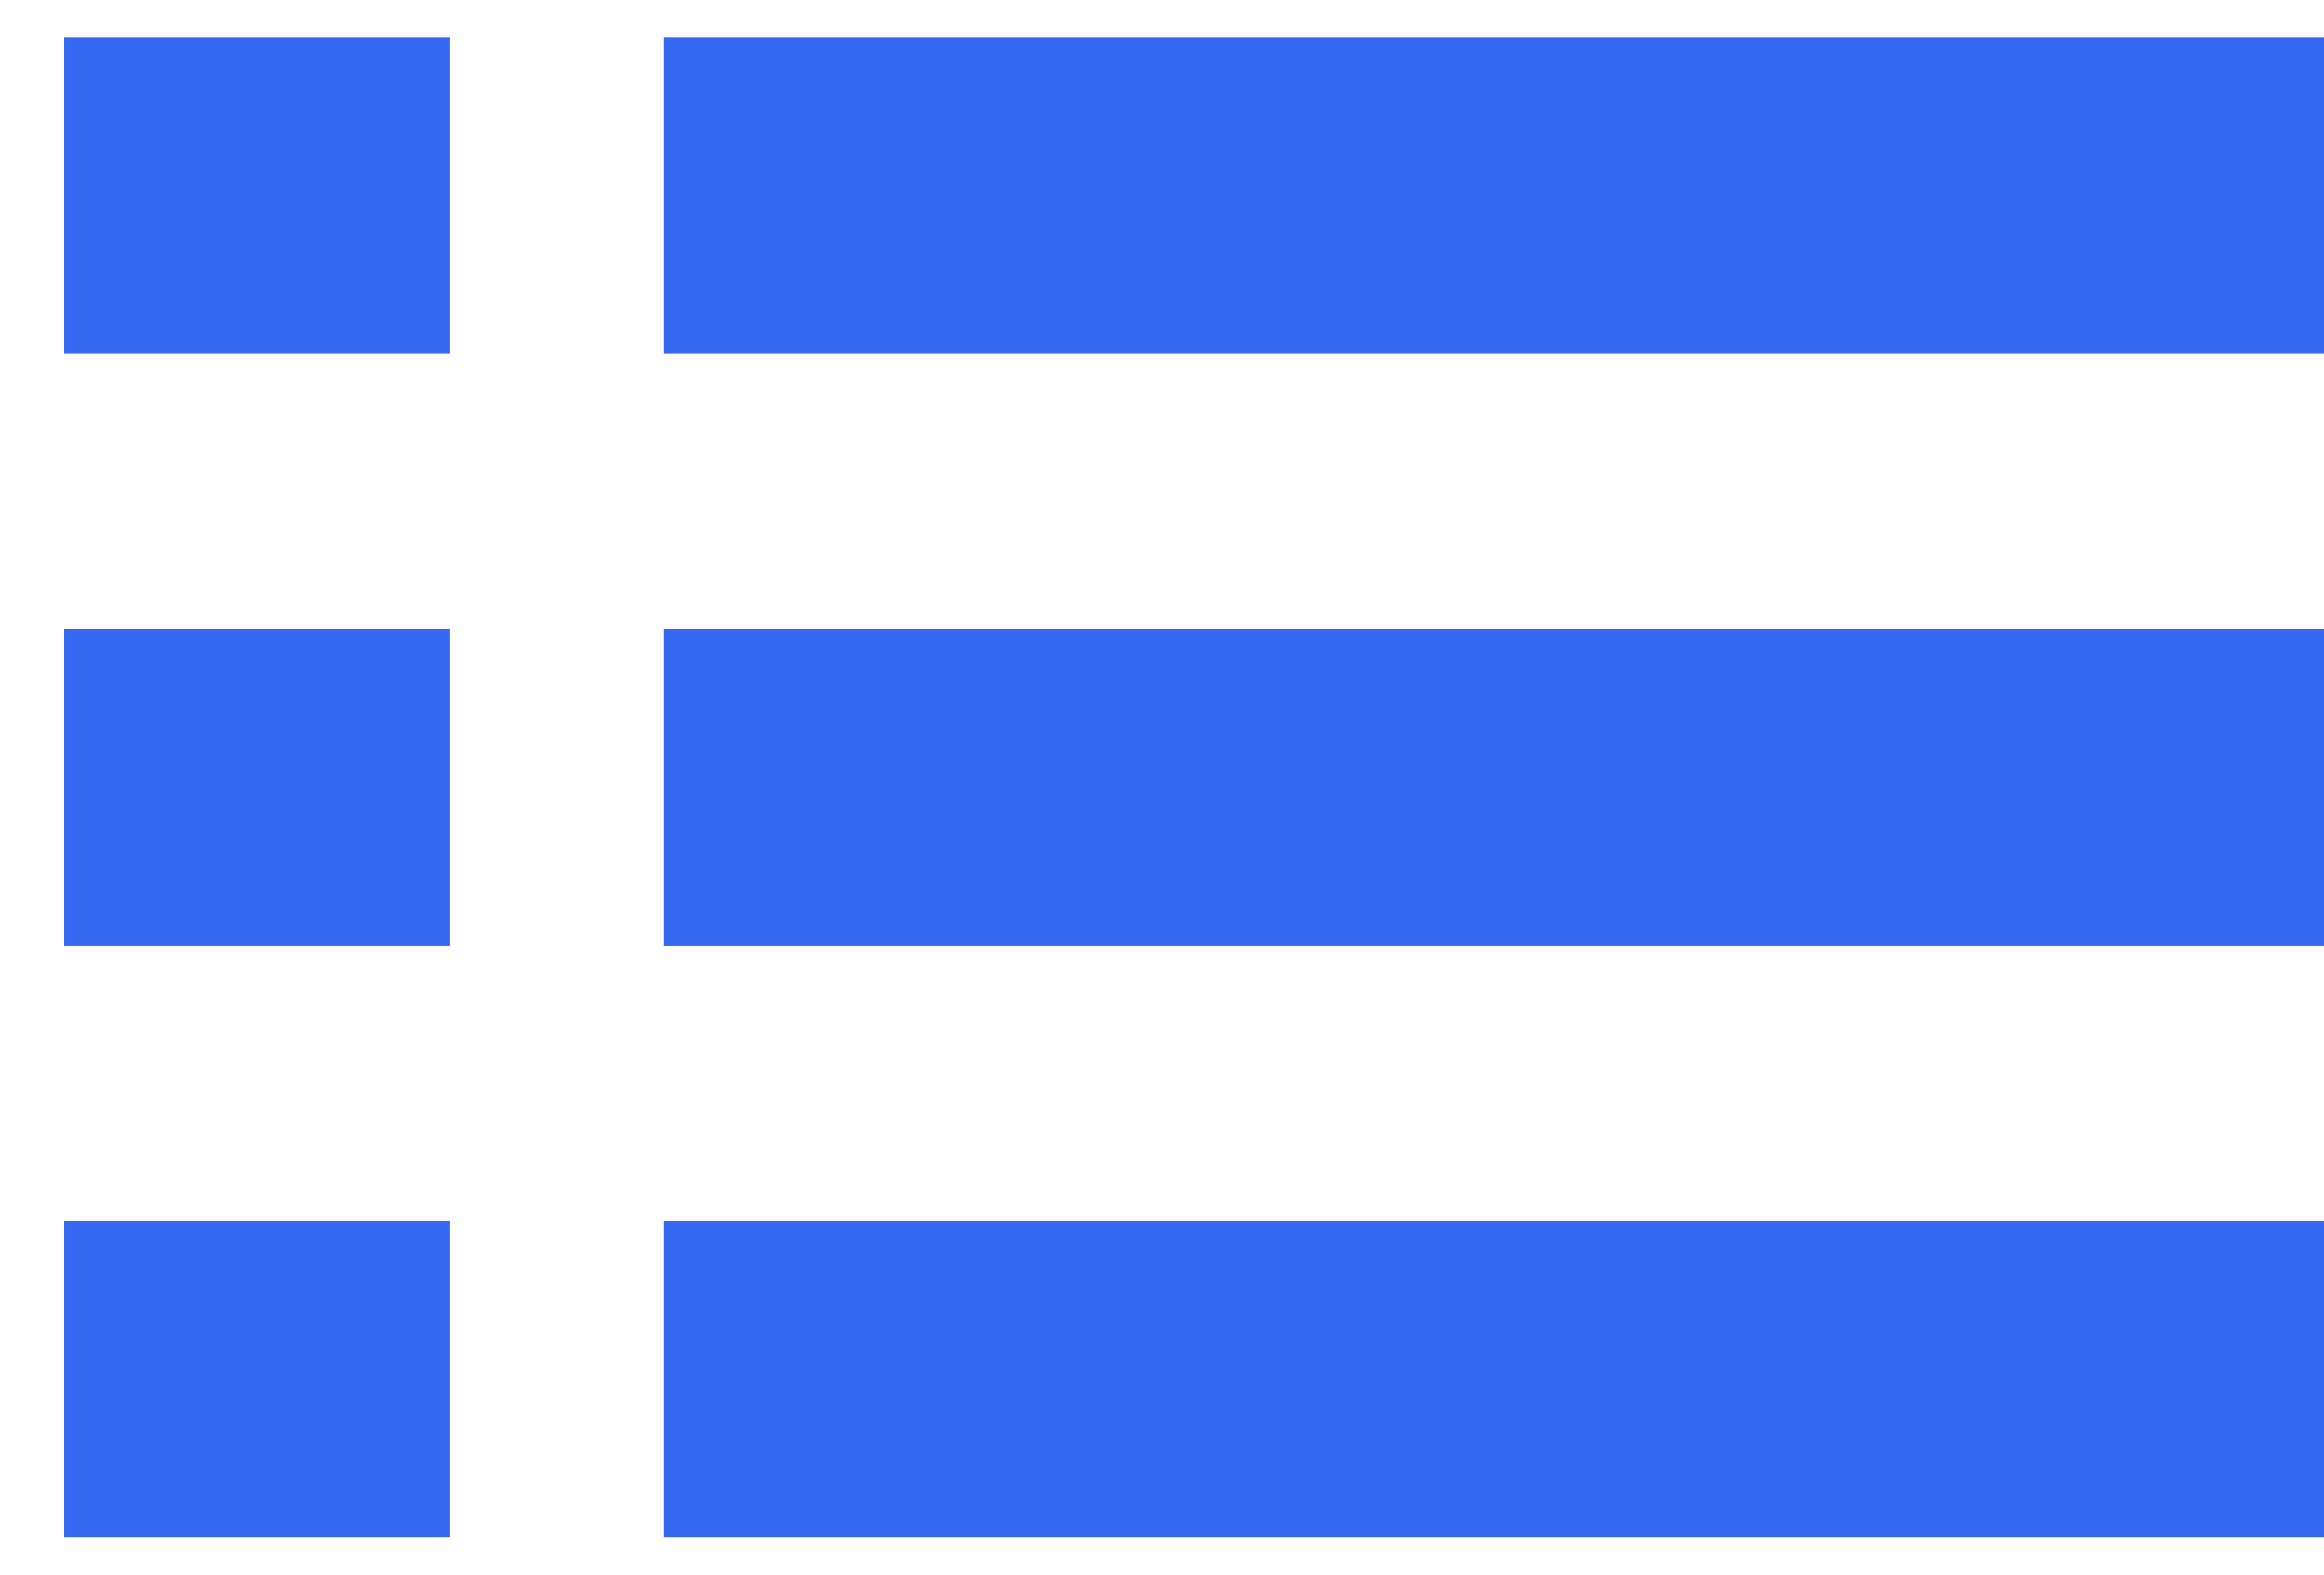 <svg width="31" height="21" viewBox="0 0 31 21" fill="none" xmlns="http://www.w3.org/2000/svg">
<path d="M8.851 0.5H31V4.719H8.851V0.5Z" fill="#3568F0"/>
<path d="M8.851 8.391H31V12.61H8.851V8.391Z" fill="#3568F0"/>
<path d="M8.851 16.281H31V20.5H8.851V16.281Z" fill="#3568F0"/>
<path d="M0.856 0.5H6V4.719H0.856V0.5Z" fill="#3568F0"/>
<path d="M0.856 8.391H6V12.61H0.856V8.391Z" fill="#3568F0"/>
<path d="M0.856 16.281H6V20.5H0.856V16.281Z" fill="#3568F0"/>
</svg>
